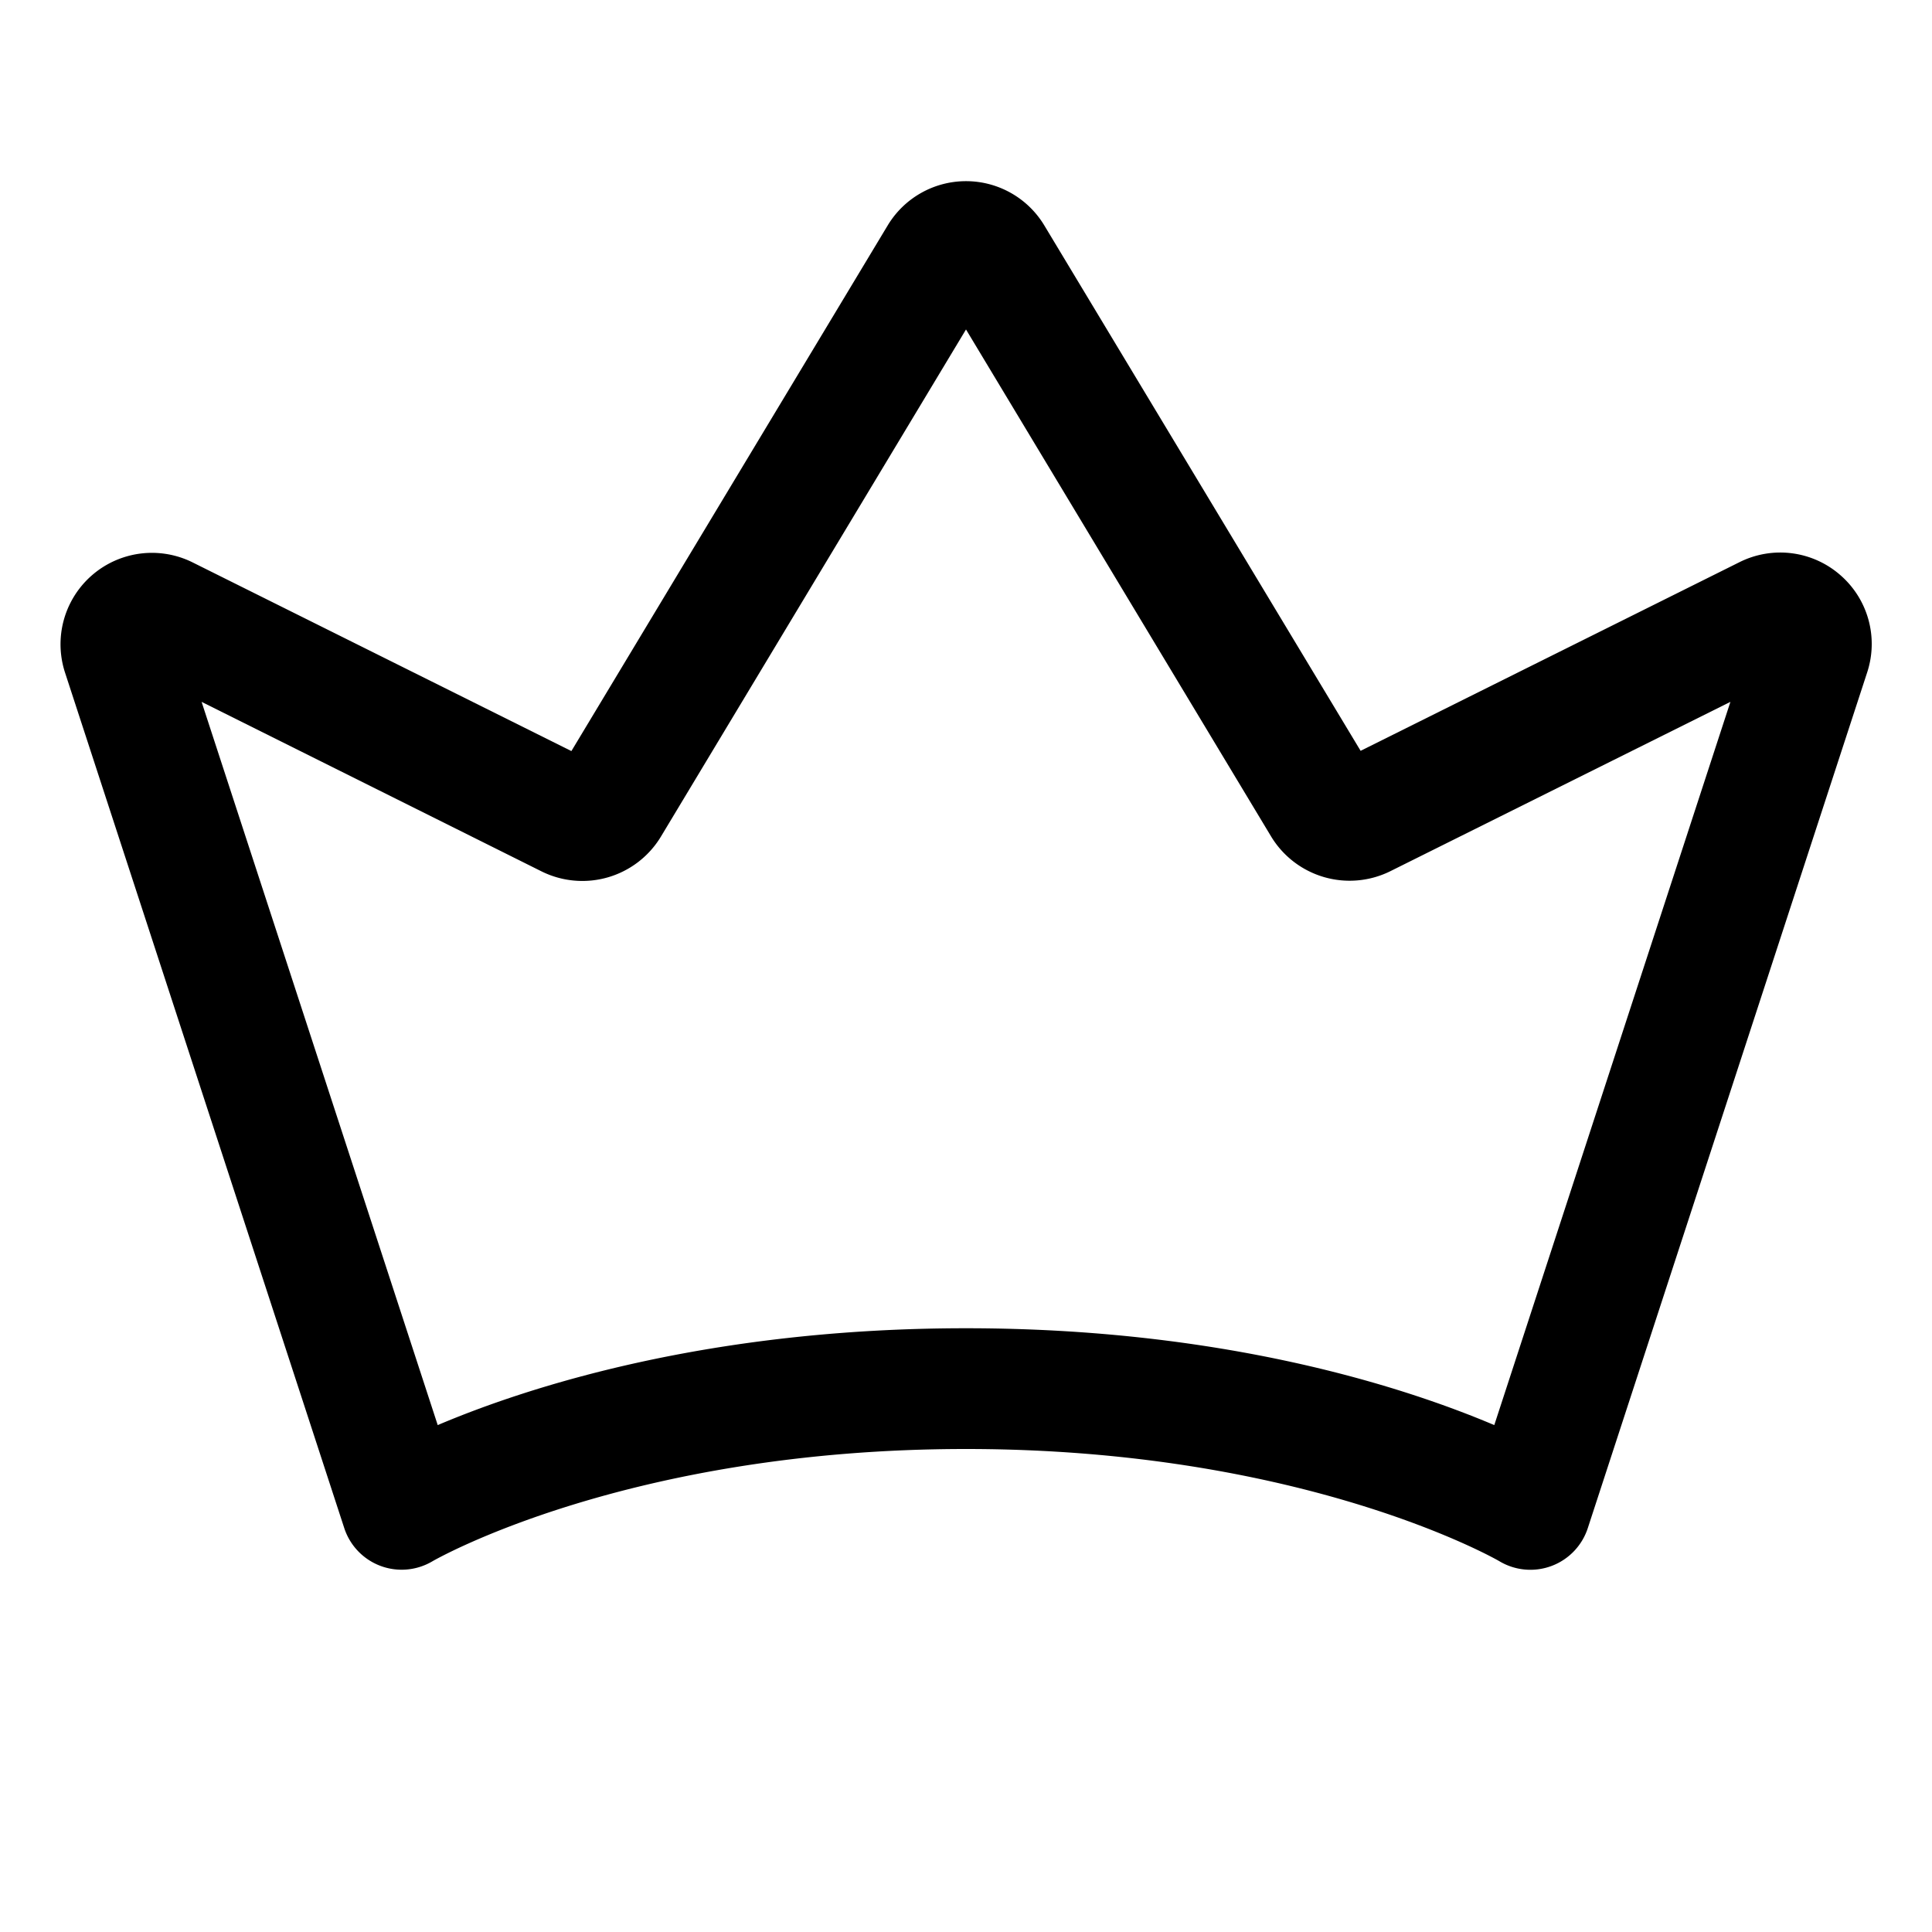 <svg xmlns="http://www.w3.org/2000/svg" fill="none" viewBox="0 0 32 32">
  <path fill="#000" d="M30.48 9.524a1.51 1.51 0 0 0-1.668-.213l-6.276 3.125-5.24-8.704a1.514 1.514 0 0 0-2.592 0l-5.24 8.708L3.19 9.315a1.514 1.514 0 0 0-2.113 1.825l4.625 14.17a1 1 0 0 0 1.46.55C7.194 25.841 10.39 24 16 24s8.806 1.841 8.835 1.859a1 1 0 0 0 1.464-.549l4.625-14.166a1.51 1.51 0 0 0-.444-1.62m-5.73 14.08C23.25 22.968 20.26 22 16 22s-7.25.968-8.75 1.604L3.339 11.625l5.633 2.809a1.52 1.52 0 0 0 1.973-.574L16 5.457l5.055 8.4a1.52 1.52 0 0 0 1.971.574l5.635-2.806z"/>
</svg>
